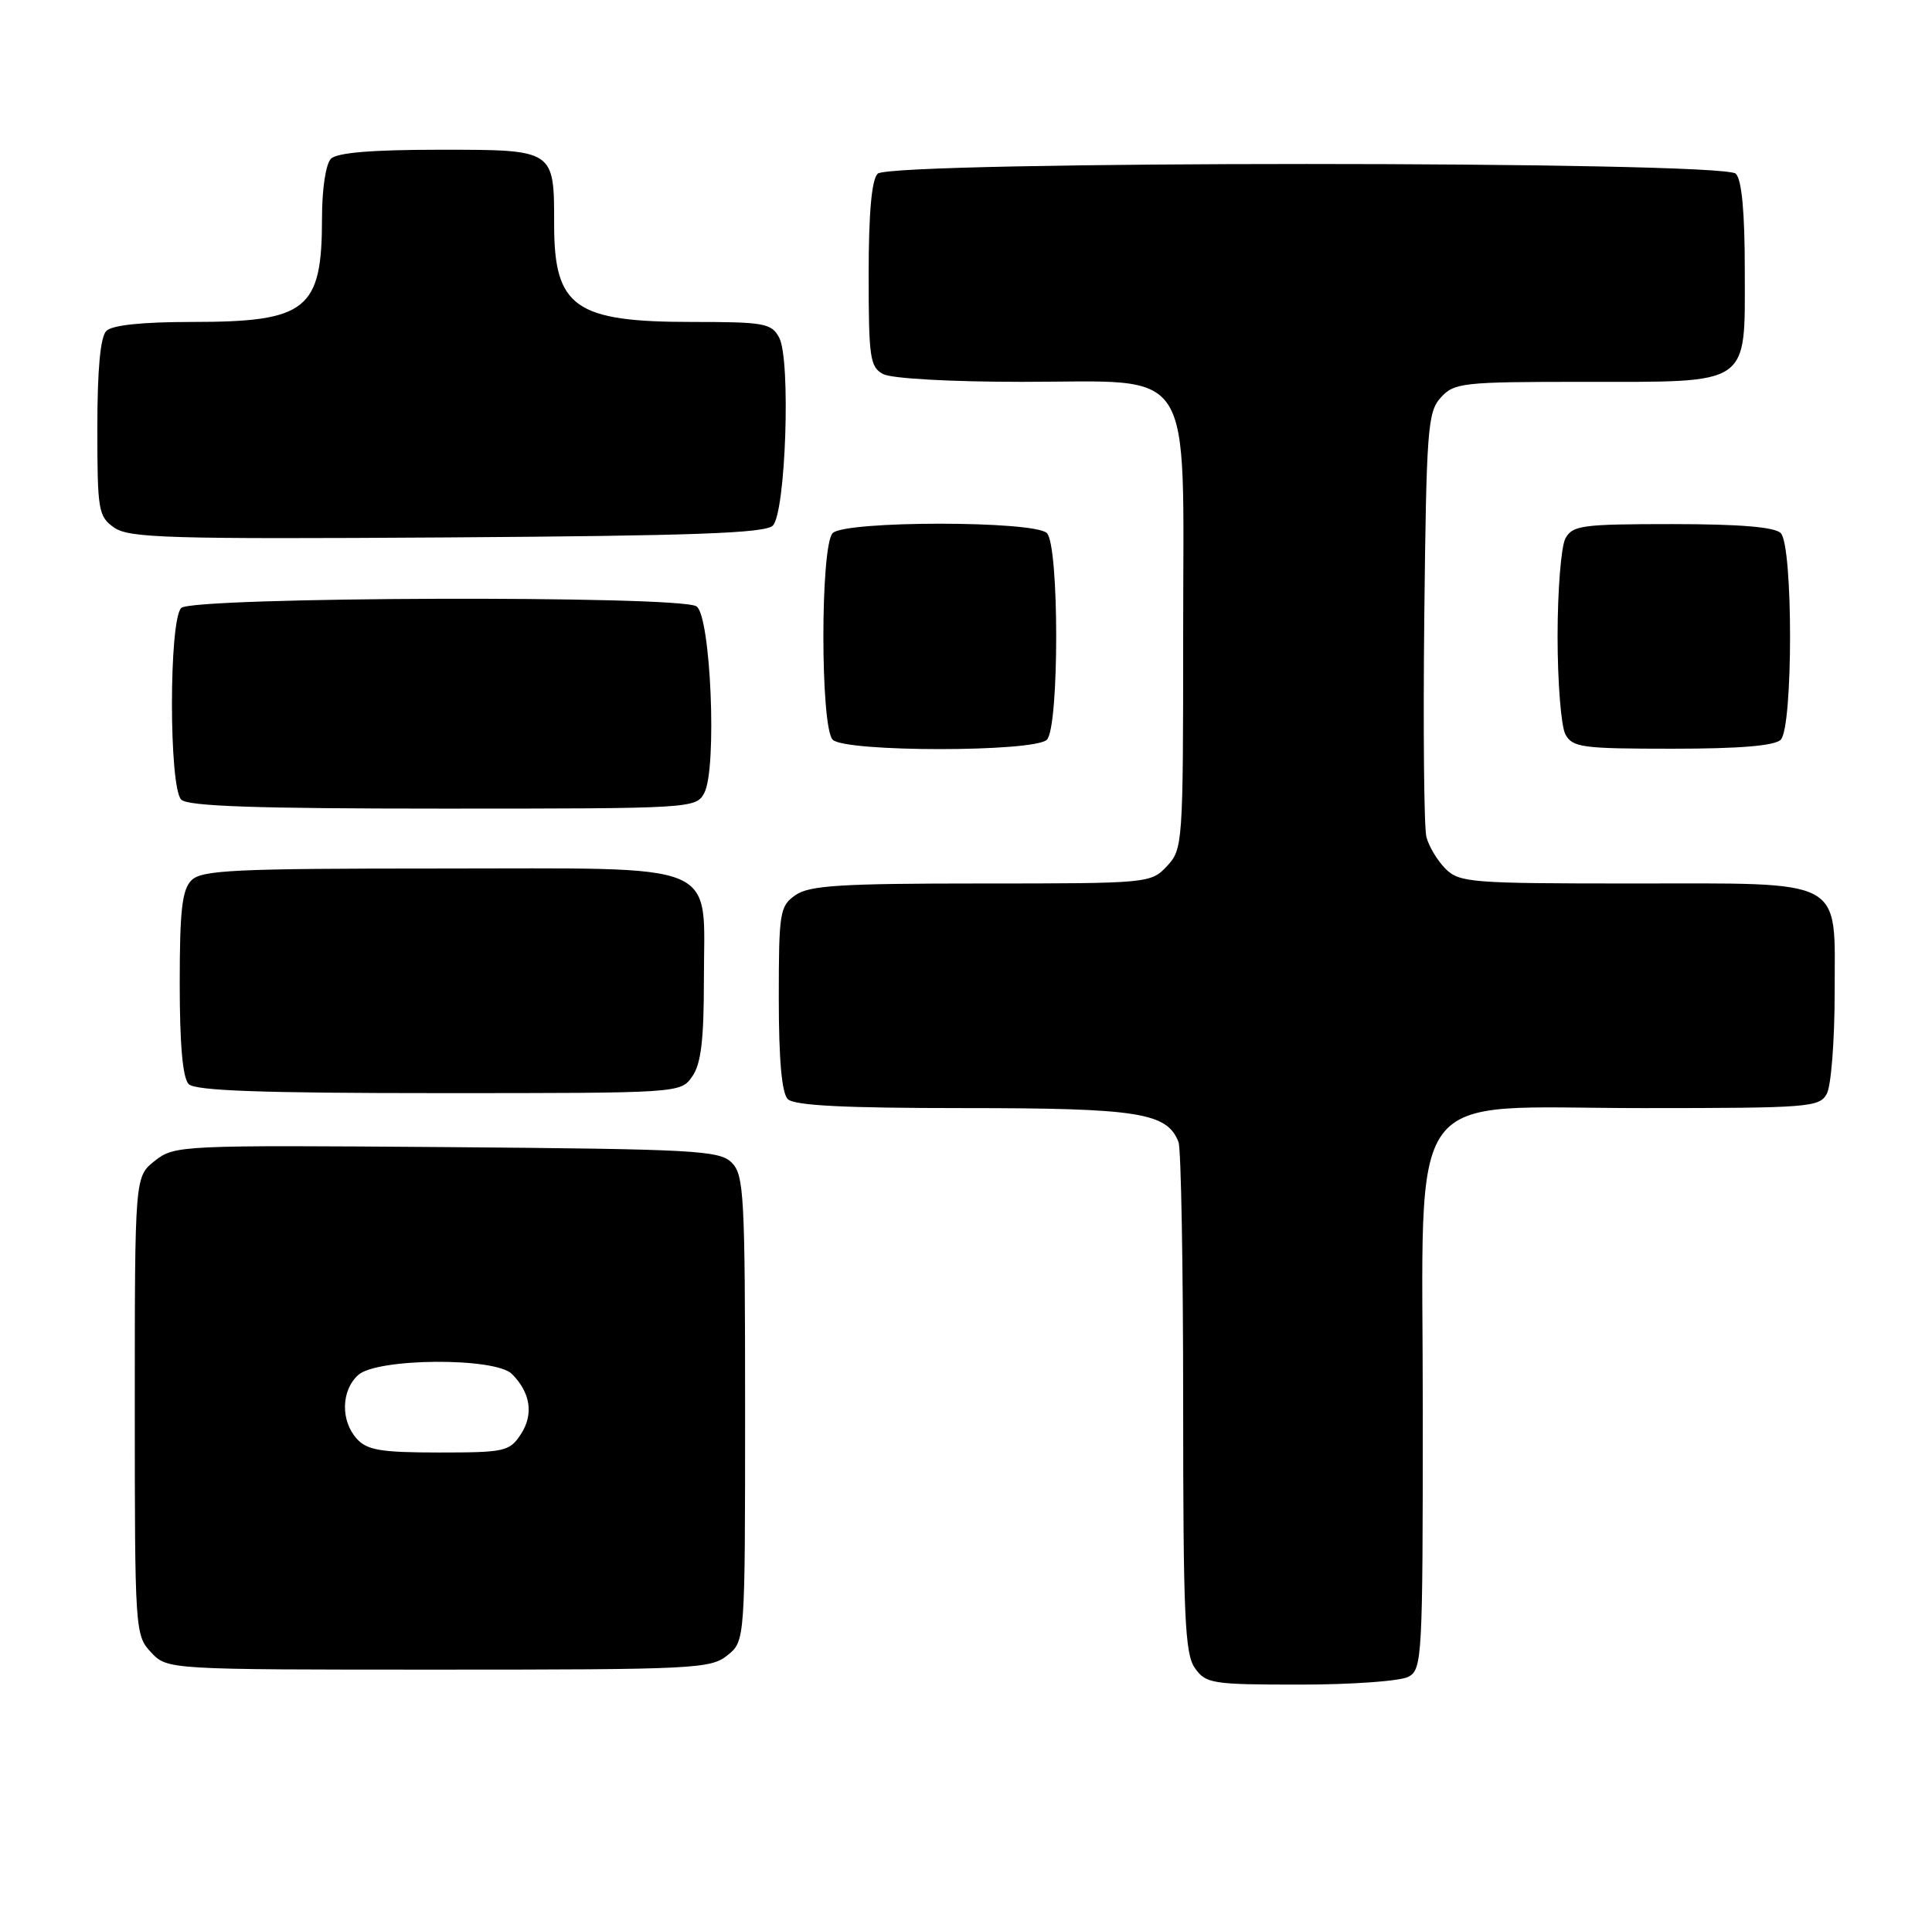 <?xml version="1.0" encoding="UTF-8" standalone="no"?>
<!DOCTYPE svg PUBLIC "-//W3C//DTD SVG 1.1//EN" "http://www.w3.org/Graphics/SVG/1.1/DTD/svg11.dtd" >
<svg xmlns="http://www.w3.org/2000/svg" xmlns:xlink="http://www.w3.org/1999/xlink" version="1.1" viewBox="0 0 258 256">
 <g >
 <path fill="currentColor"
d=" M 188.07 223.96 C 189.92 222.97 190.00 221.51 190.00 188.39 C 190.00 143.97 187.07 148.00 219.39 148.00 C 241.64 148.00 242.99 147.89 243.96 146.07 C 244.53 145.00 245.00 138.95 245.00 132.62 C 245.00 117.05 246.77 118.00 217.78 118.00 C 196.43 118.00 194.88 117.88 193.03 116.03 C 191.94 114.94 190.79 113.02 190.48 111.77 C 190.16 110.51 190.04 97.27 190.20 82.35 C 190.48 57.30 190.65 55.04 192.40 53.10 C 194.20 51.12 195.30 51.00 211.43 51.00 C 233.99 51.00 233.00 51.68 233.00 36.14 C 233.00 28.34 232.60 24.00 231.80 23.20 C 230.07 21.47 118.93 21.47 117.20 23.20 C 116.40 24.00 116.00 28.46 116.00 36.66 C 116.00 47.77 116.18 49.03 117.93 49.96 C 119.04 50.56 126.94 51.00 136.48 51.00 C 159.90 51.00 158.00 48.03 158.00 84.64 C 158.00 112.76 157.95 113.42 155.83 115.69 C 153.68 117.97 153.38 118.00 131.05 118.00 C 112.21 118.00 108.07 118.26 106.22 119.56 C 104.13 121.02 104.00 121.84 104.00 133.36 C 104.00 141.55 104.40 146.00 105.20 146.80 C 106.06 147.66 112.70 148.00 128.75 148.00 C 152.04 148.00 155.87 148.61 157.38 152.54 C 157.72 153.44 158.00 169.10 158.00 187.36 C 158.00 215.79 158.22 220.87 159.56 222.78 C 161.02 224.87 161.83 225.00 173.62 225.00 C 180.50 225.00 187.00 224.53 188.07 223.96 Z  M 97.14 221.09 C 99.50 219.18 99.50 219.18 99.50 188.12 C 99.50 159.65 99.35 156.92 97.72 155.29 C 96.08 153.65 92.92 153.48 59.64 153.21 C 24.04 152.94 23.31 152.97 20.68 155.04 C 18.00 157.15 18.00 157.15 18.00 187.76 C 18.00 217.81 18.04 218.41 20.17 220.69 C 22.35 223.00 22.35 223.00 58.56 223.00 C 92.73 223.00 94.91 222.89 97.14 221.09 Z  M 92.44 143.78 C 93.62 142.10 94.00 138.91 94.00 130.78 C 94.00 114.79 96.89 116.00 58.57 116.00 C 31.33 116.00 26.93 116.21 25.57 117.57 C 24.31 118.83 24.00 121.59 24.00 131.37 C 24.00 139.55 24.40 144.00 25.20 144.80 C 26.08 145.68 34.90 146.00 58.64 146.00 C 90.83 146.00 90.89 146.00 92.44 143.78 Z  M 94.05 105.91 C 95.78 102.67 94.92 82.19 93.00 80.98 C 90.66 79.50 25.69 79.71 24.20 81.20 C 22.55 82.85 22.55 105.15 24.20 106.80 C 25.09 107.69 34.24 108.00 59.16 108.00 C 92.42 108.00 92.95 107.97 94.05 105.91 Z  M 139.80 98.80 C 141.46 97.14 141.46 72.86 139.80 71.20 C 138.13 69.53 112.87 69.53 111.20 71.20 C 109.54 72.86 109.54 97.14 111.20 98.80 C 112.87 100.47 138.13 100.47 139.80 98.80 Z  M 237.80 98.80 C 239.46 97.14 239.46 72.86 237.80 71.20 C 236.99 70.39 232.32 70.00 223.34 70.00 C 211.24 70.00 209.98 70.17 209.04 71.93 C 208.47 73.00 208.00 78.88 208.00 85.00 C 208.00 91.12 208.47 97.00 209.04 98.07 C 209.98 99.83 211.24 100.00 223.34 100.00 C 232.32 100.00 236.99 99.61 237.80 98.80 Z  M 103.20 70.20 C 104.93 68.48 105.62 48.02 104.05 45.09 C 103.02 43.17 102.06 43.00 92.42 43.00 C 76.78 43.00 74.00 41.04 74.00 30.00 C 74.00 19.93 74.10 20.00 58.66 20.00 C 49.68 20.00 45.01 20.39 44.20 21.20 C 43.50 21.90 43.00 25.23 43.00 29.15 C 43.00 41.40 40.99 43.00 25.65 43.00 C 19.01 43.00 14.98 43.42 14.20 44.20 C 13.40 45.00 13.00 49.34 13.00 57.14 C 13.00 68.19 13.13 68.98 15.25 70.47 C 17.23 71.86 22.53 72.02 59.70 71.78 C 92.66 71.56 102.19 71.22 103.20 70.20 Z  M 47.65 192.17 C 45.47 189.76 45.55 185.72 47.83 183.65 C 50.34 181.38 66.12 181.27 68.36 183.51 C 70.85 186.00 71.29 188.91 69.56 191.55 C 68.05 193.86 67.42 194.00 58.63 194.00 C 50.87 194.00 49.03 193.69 47.65 192.17 Z "/>
</g>
</svg>